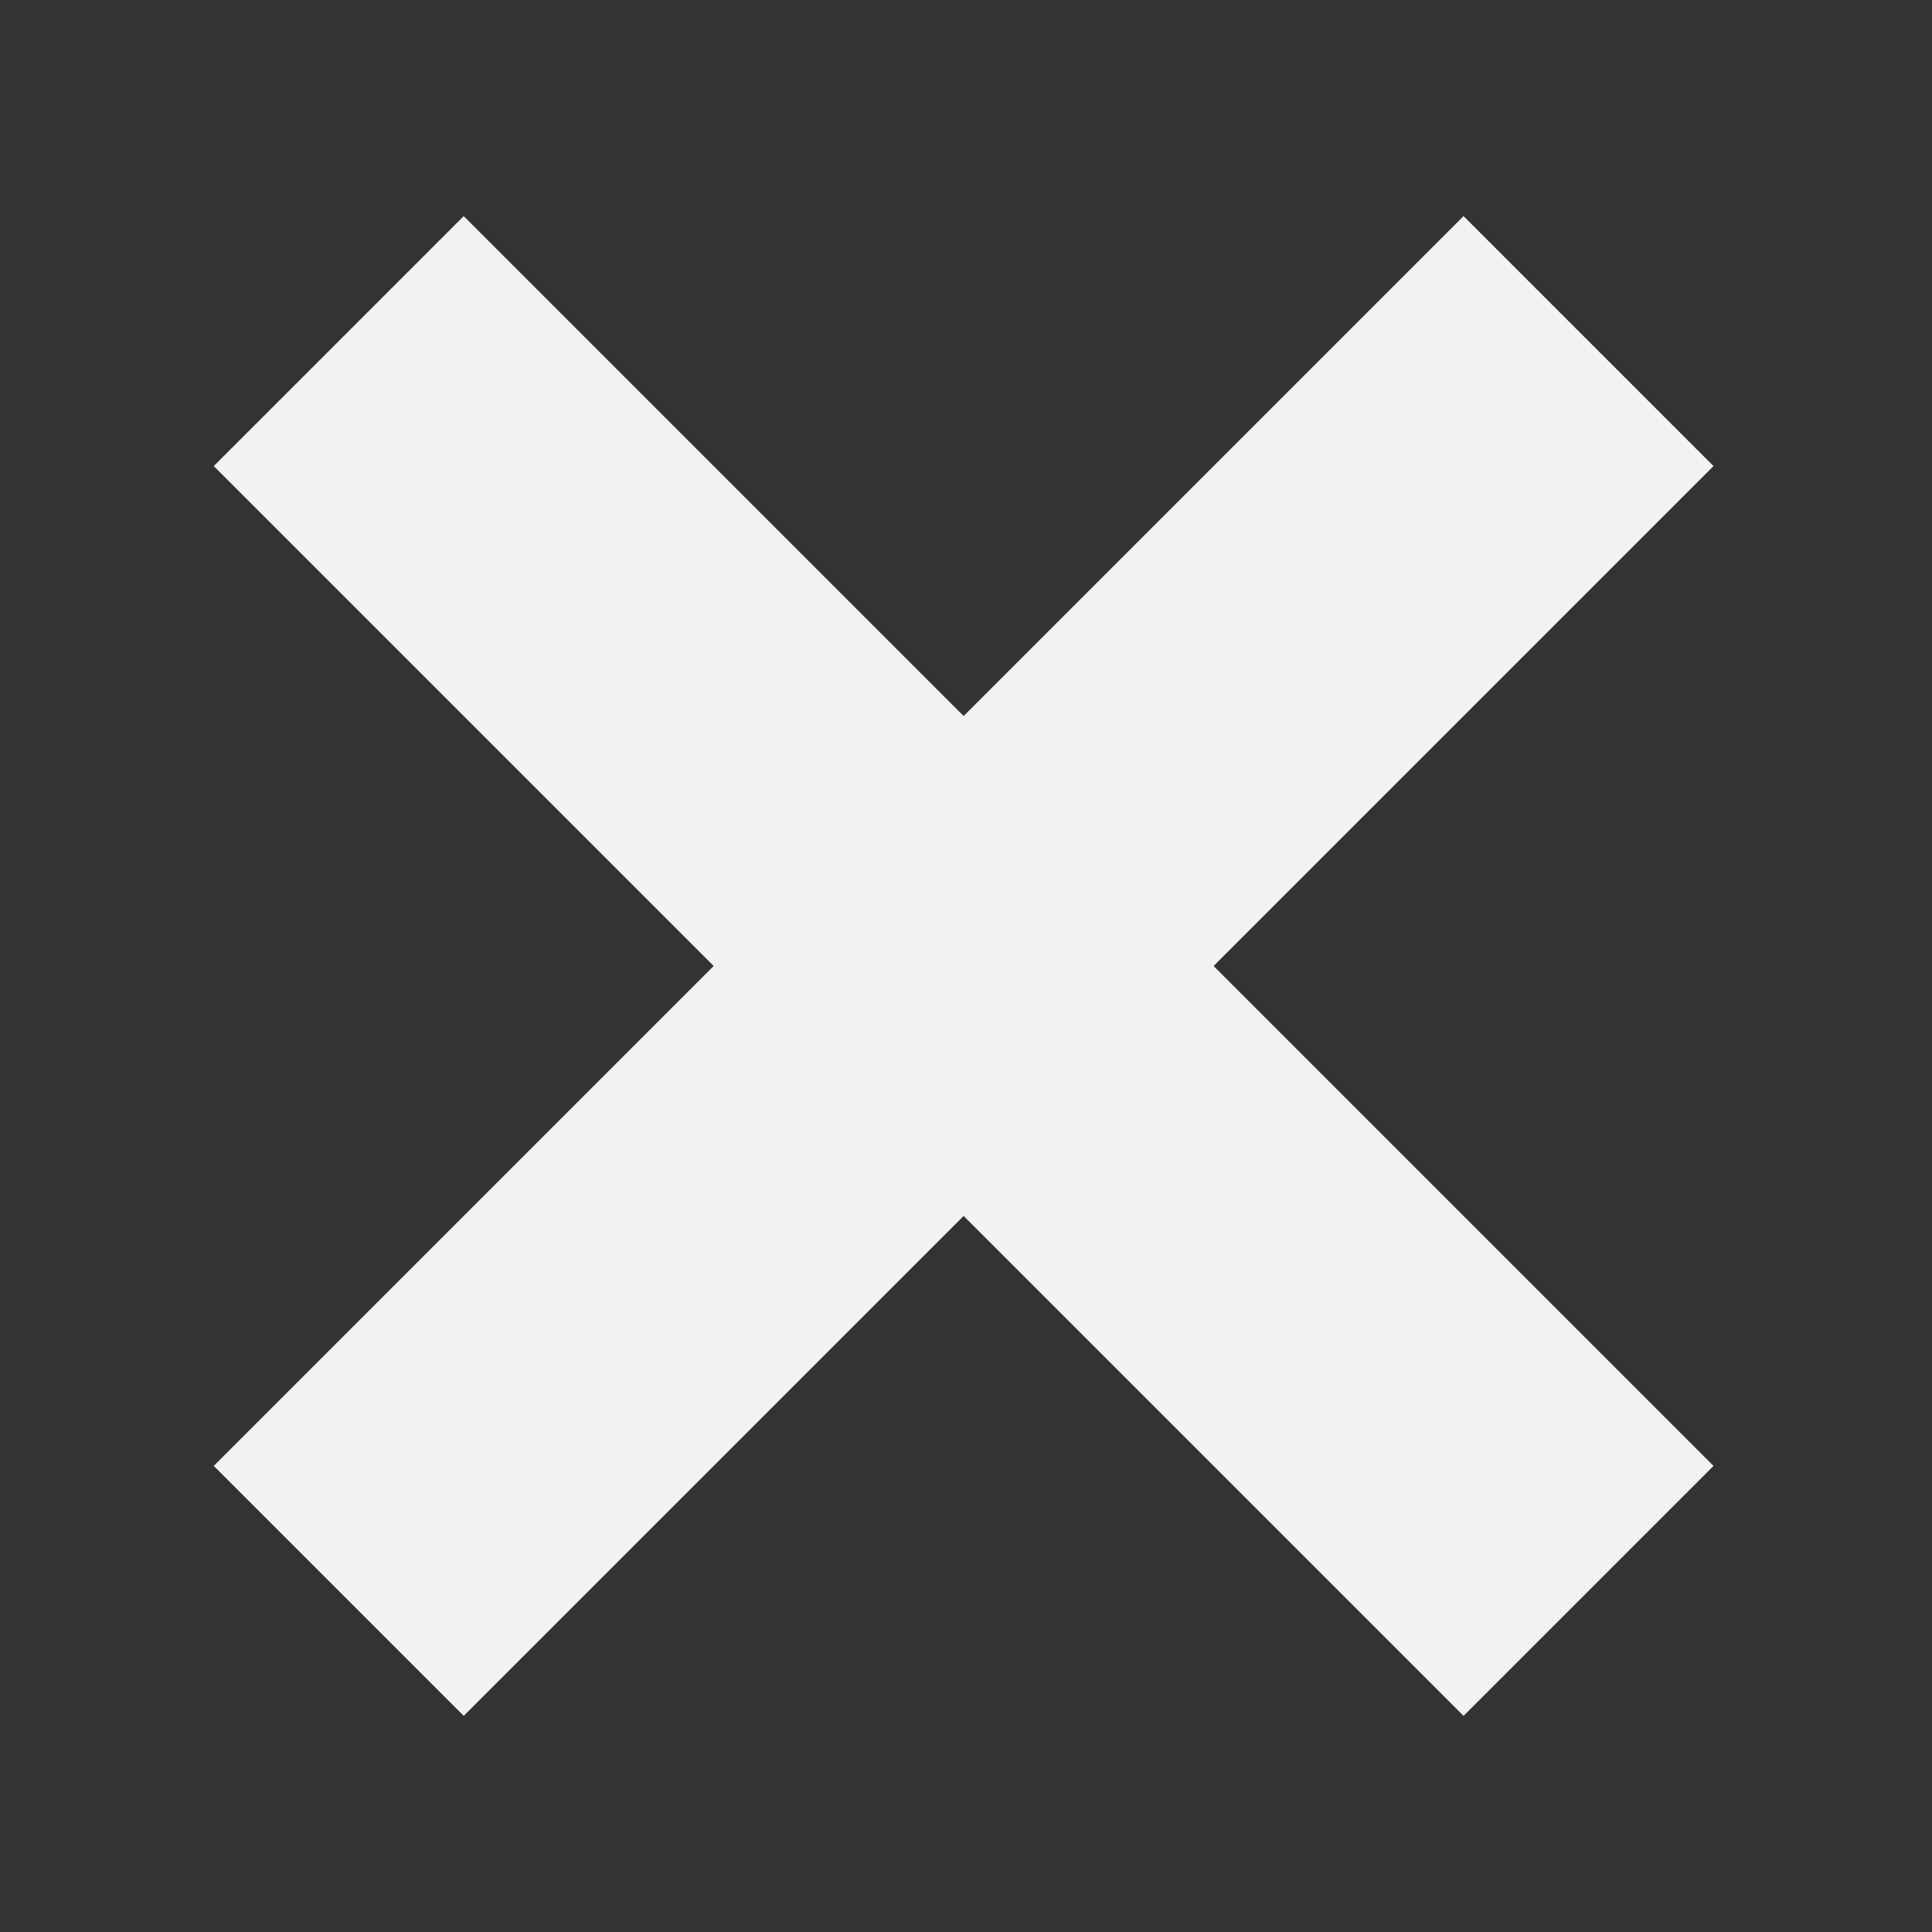 <?xml version="1.0" encoding="UTF-8" standalone="no"?>
<svg
   width="48"
   height="48"
   viewBox="0 0 32 32"
   fill="none"
   version="1.1"
   id="svg6"
   sodipodi:docname="web-zoom-in.svg"
   xmlns:inkscape="http://www.inkscape.org/namespaces/inkscape"
   xmlns:sodipodi="http://sodipodi.sourceforge.net/DTD/sodipodi-0.dtd"
   xmlns="http://www.w3.org/2000/svg"
   xmlns:svg="http://www.w3.org/2000/svg">
  <rect x="0" y="0" width="32" height="32" fill="#333333" stroke="none"/>
  <sodipodi:namedview
     id="namedview6"
     pagecolor="#505050"
     bordercolor="#ffffff"
     borderopacity="1"
     inkscape:showpageshadow="0"
     inkscape:pageopacity="0"
     inkscape:pagecheckerboard="1"
     inkscape:deskcolor="#505050"
     showgrid="false" />
  <defs
     id="defs10" />
  <rect
     x="7.962"
     y="-2.9"
     width="29.275"
     height="5.855"
     fill="#f2f2f2"
     id="rect2"
     style="stroke-width:1.464"
     transform="rotate(45)" />
  <rect
     x="-14.61"
     y="-25.527"
     width="29.275"
     height="5.855"
     transform="rotate(135)"
     fill="#f2f2f2"
     id="rect4"
     style="stroke-width:1.464" />
</svg>
